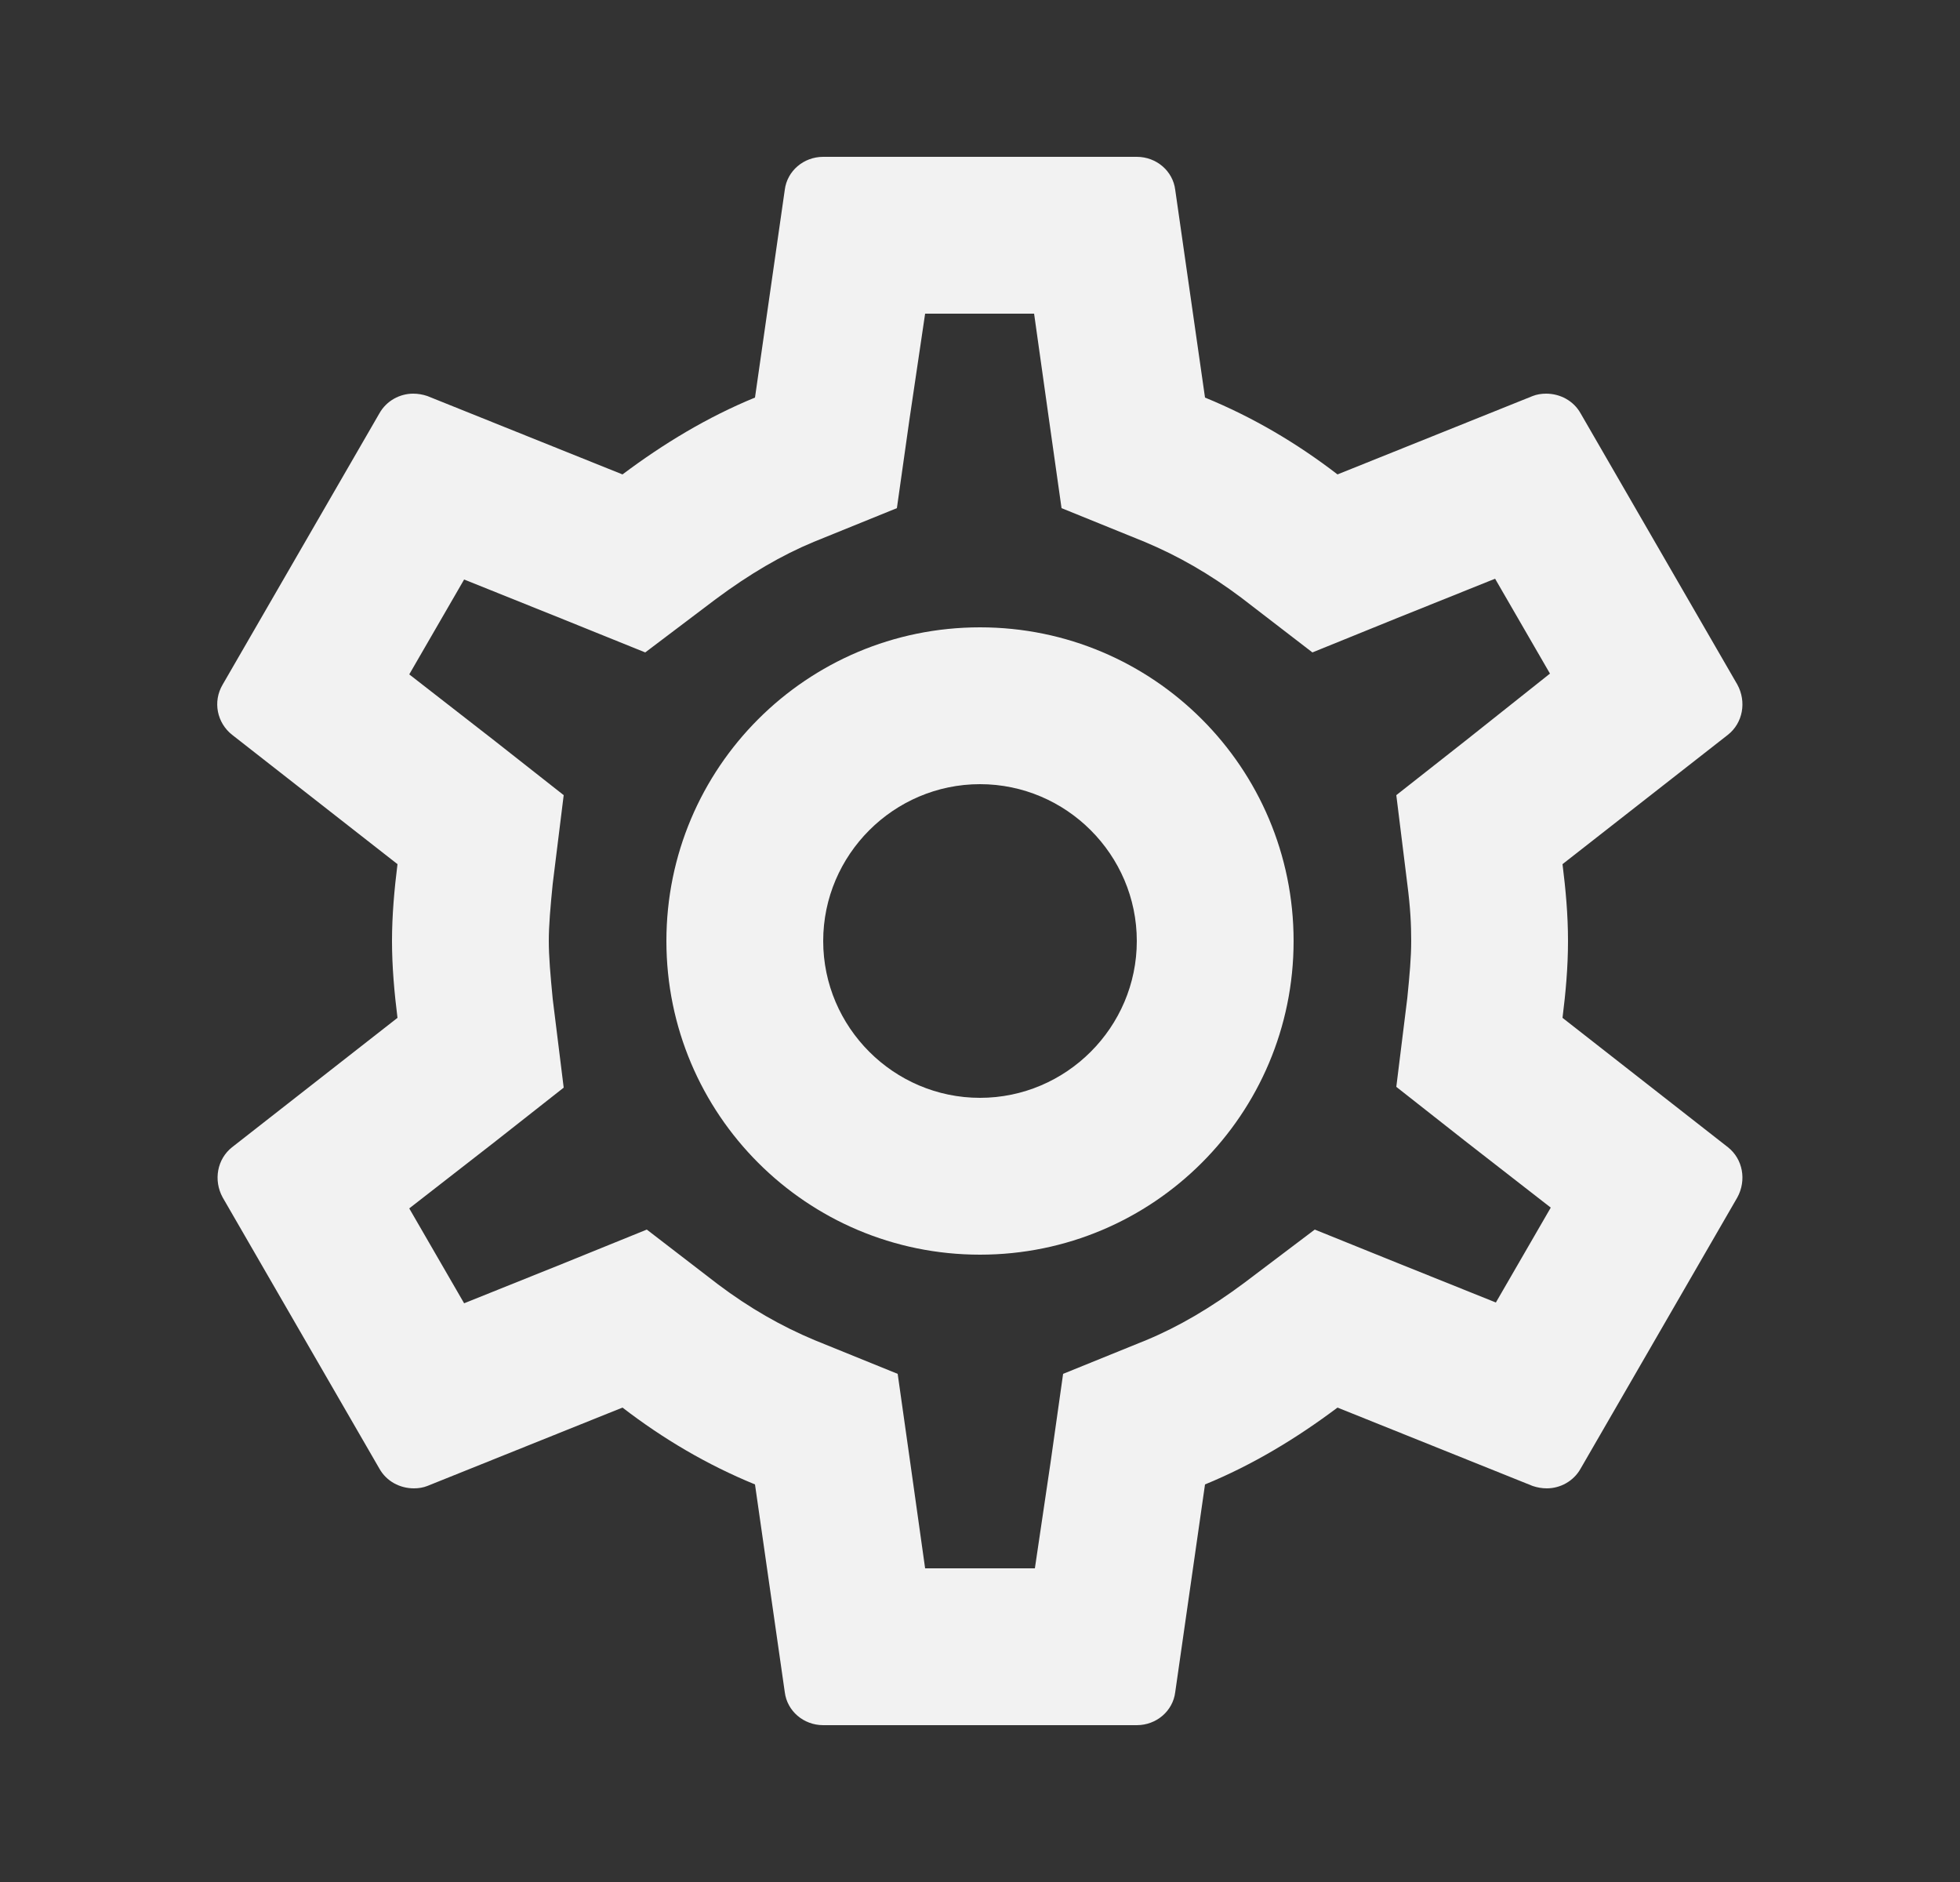 <svg width="25" height="24" viewBox="0 0 25 24" fill="none" xmlns="http://www.w3.org/2000/svg">
<rect x="0" y="0" width="25" height="24" fill="#333333" stroke="none"/>
<path d="M19.93 12.98C19.97 12.66 20 12.34 20 12C20 11.66 19.97 11.34 19.93 11.02L22.04 9.37C22.23 9.22 22.28 8.95 22.16 8.73L20.16 5.27C20.07 5.11 19.9 5.02 19.72 5.02C19.66 5.02 19.6 5.03 19.55 5.05L17.06 6.05C16.54 5.65 15.98 5.32 15.37 5.07L14.99 2.42C14.96 2.18 14.75 2 14.5 2H10.5C10.25 2 10.04 2.18 10.01 2.42L9.63 5.07C9.02 5.32 8.46 5.66 7.94 6.05L5.45 5.05C5.39 5.03 5.33 5.02 5.27 5.02C5.1 5.02 4.93 5.11 4.84 5.27L2.84 8.73C2.71 8.95 2.77 9.22 2.96 9.37L5.07 11.02C5.03 11.34 5 11.67 5 12C5 12.33 5.03 12.66 5.07 12.98L2.96 14.63C2.77 14.78 2.72 15.05 2.84 15.27L4.84 18.73C4.93 18.89 5.1 18.98 5.28 18.98C5.34 18.98 5.4 18.97 5.45 18.95L7.94 17.95C8.46 18.35 9.02 18.68 9.63 18.93L10.01 21.58C10.04 21.82 10.25 22 10.5 22H14.5C14.75 22 14.96 21.82 14.99 21.58L15.37 18.93C15.98 18.68 16.54 18.34 17.06 17.95L19.55 18.95C19.61 18.97 19.67 18.98 19.73 18.98C19.9 18.98 20.07 18.89 20.16 18.73L22.16 15.27C22.28 15.05 22.23 14.78 22.04 14.63L19.93 12.98ZM17.95 11.27C17.99 11.58 18 11.79 18 12C18 12.21 17.98 12.43 17.95 12.73L17.81 13.86L18.7 14.56L19.78 15.4L19.08 16.61L17.81 16.1L16.77 15.68L15.87 16.36C15.44 16.68 15.03 16.92 14.62 17.09L13.56 17.52L13.4 18.65L13.2 20H11.8L11.61 18.65L11.45 17.52L10.39 17.09C9.96 16.91 9.56 16.68 9.16 16.38L8.25 15.68L7.19 16.11L5.92 16.62L5.22 15.41L6.3 14.57L7.19 13.87L7.05 12.74C7.02 12.43 7 12.2 7 12C7 11.8 7.02 11.57 7.05 11.27L7.19 10.14L6.3 9.44L5.22 8.6L5.92 7.39L7.19 7.9L8.23 8.32L9.13 7.64C9.56 7.32 9.97 7.08 10.38 6.91L11.44 6.48L11.6 5.35L11.8 4H13.19L13.38 5.35L13.54 6.48L14.6 6.91C15.03 7.09 15.43 7.32 15.83 7.62L16.74 8.32L17.8 7.89L19.07 7.38L19.77 8.59L18.7 9.44L17.81 10.14L17.95 11.27ZM12.5 8C10.29 8 8.5 9.79 8.5 12C8.5 14.21 10.29 16 12.5 16C14.71 16 16.5 14.21 16.5 12C16.5 9.79 14.71 8 12.5 8ZM12.5 14C11.4 14 10.5 13.1 10.5 12C10.5 10.9 11.4 10 12.5 10C13.6 10 14.5 10.9 14.5 12C14.5 13.1 13.6 14 12.5 14Z" fill="#F2F2F2"/>
</svg>
